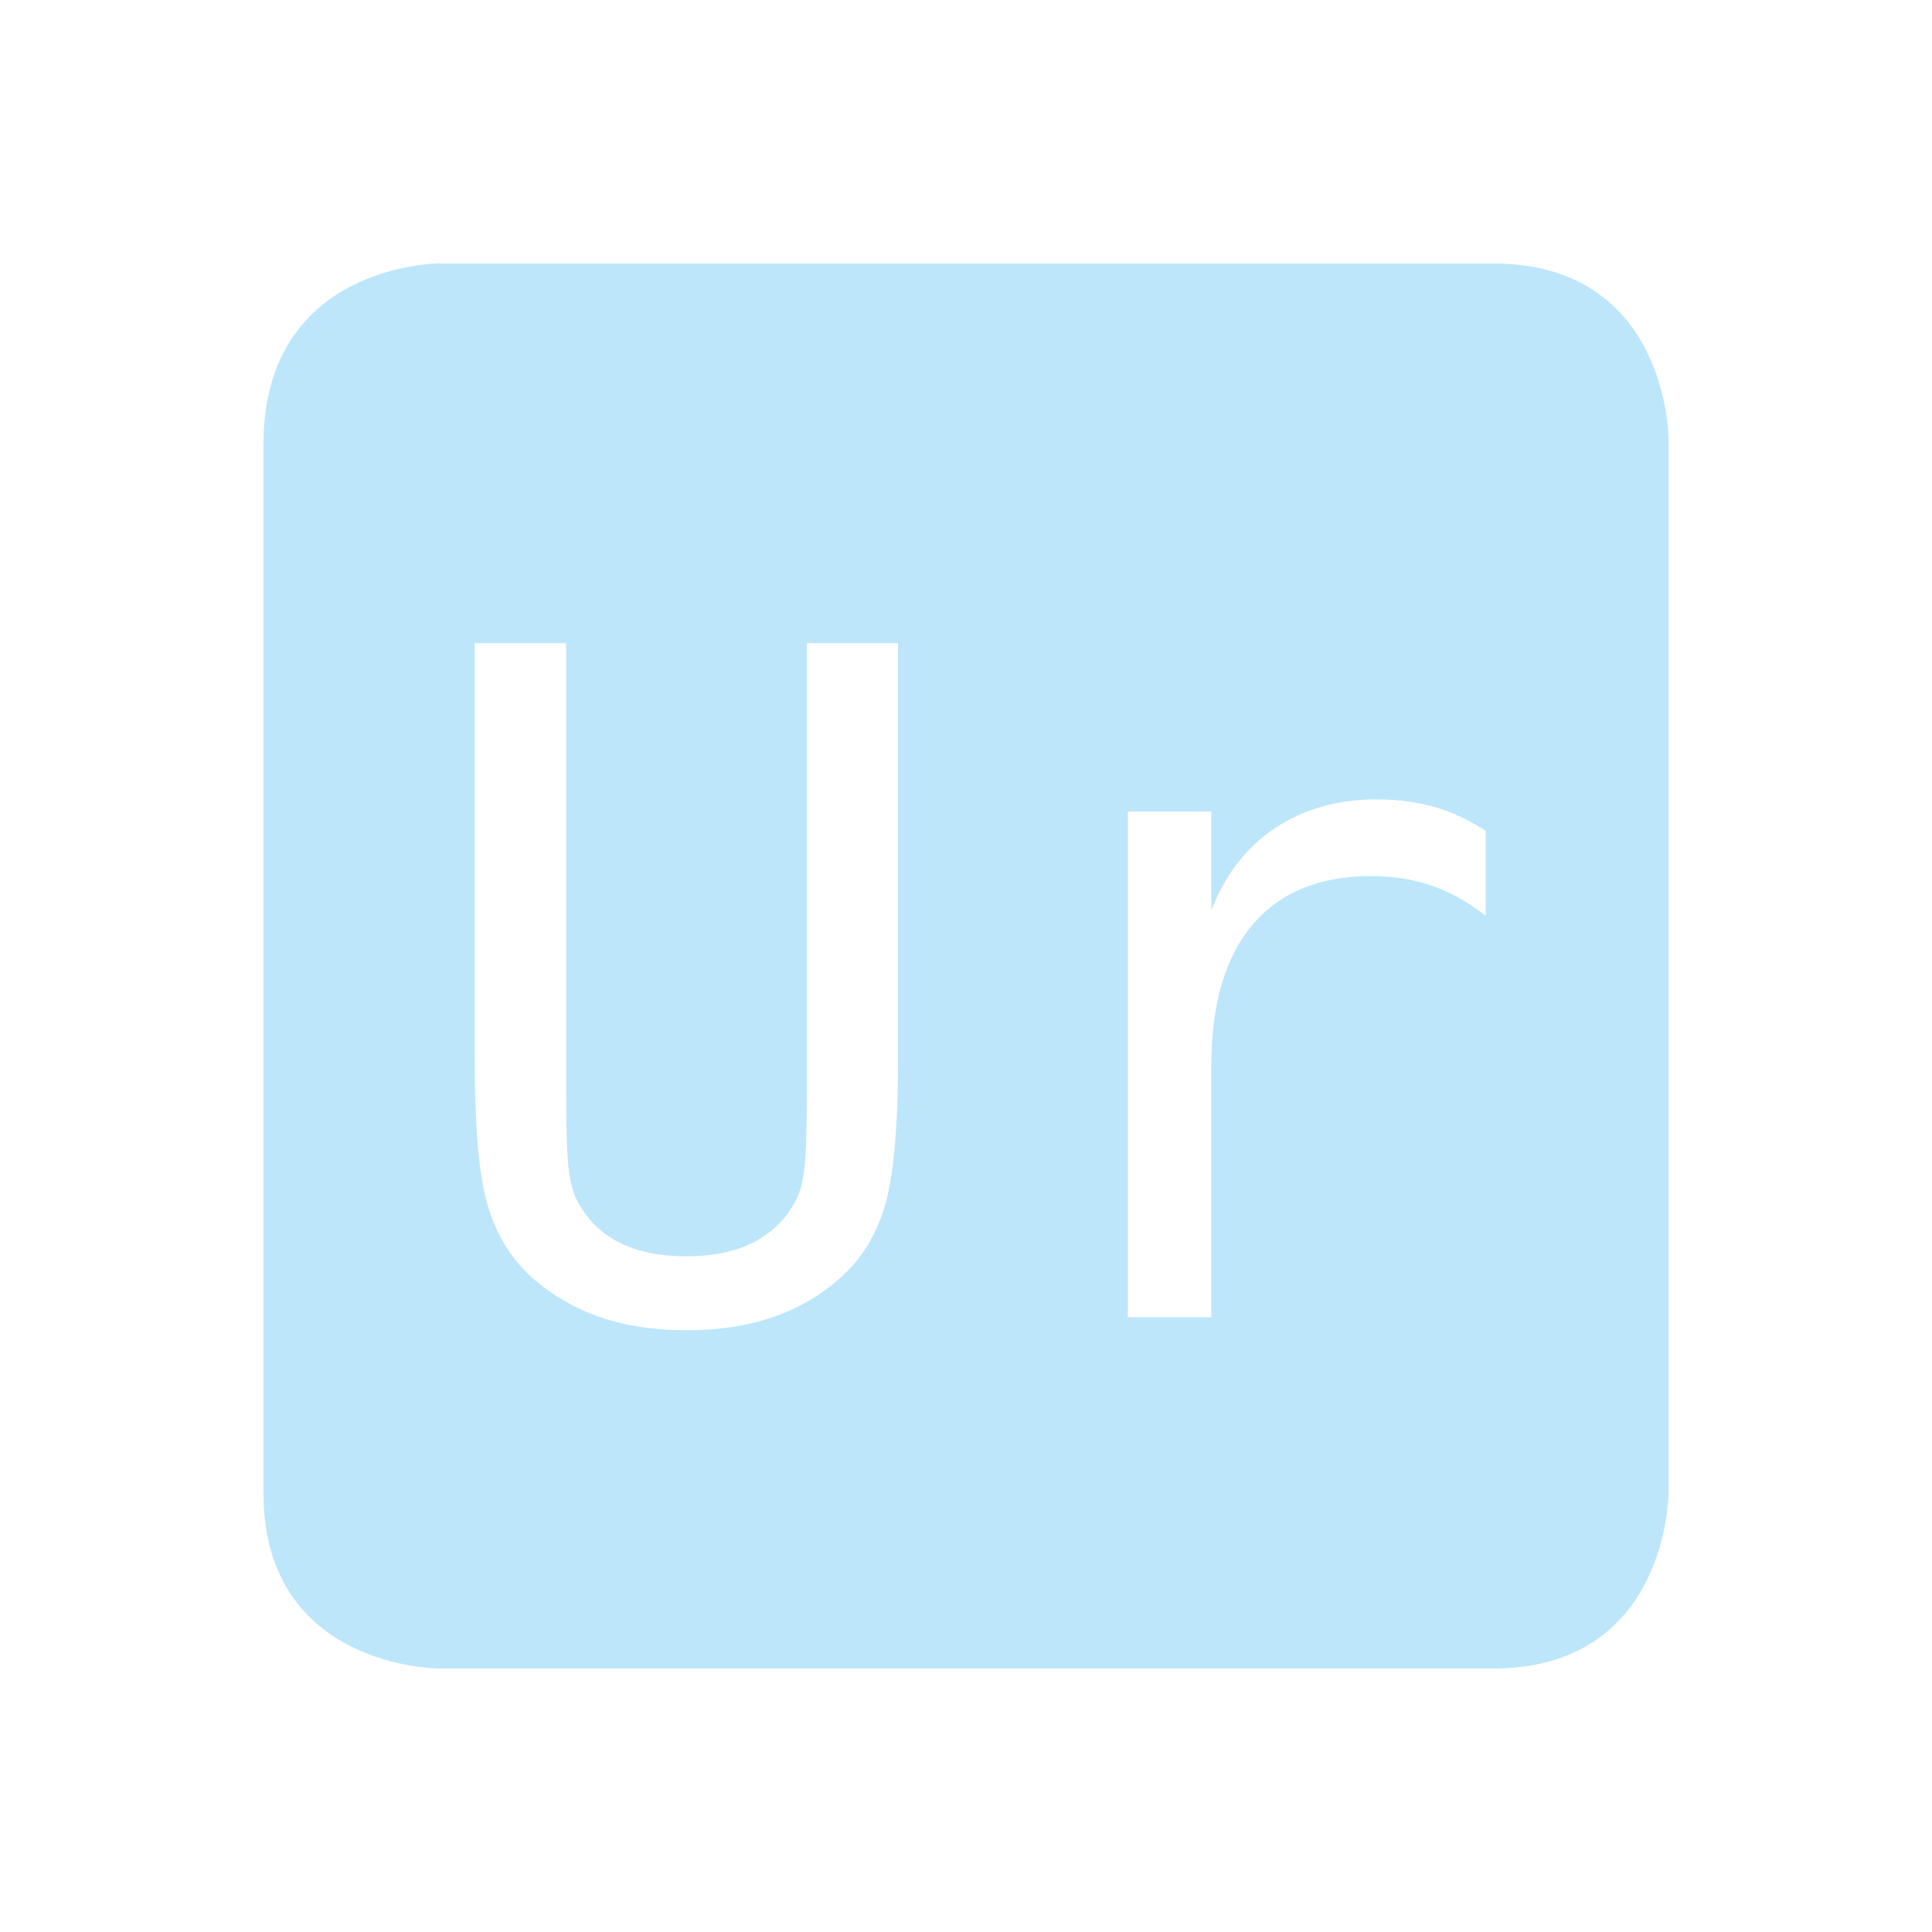 <?xml version="1.0" encoding="UTF-8" standalone="no"?>
<!-- Created with Inkscape (http://www.inkscape.org/) -->
<svg id="svg6530" xmlns:rdf="http://www.w3.org/1999/02/22-rdf-syntax-ns#" xmlns="http://www.w3.org/2000/svg" xmlns:osb="http://www.openswatchbook.org/uri/2009/osb" height="22" viewBox="0 0 22 22" width="22" version="1.1" xmlns:cc="http://creativecommons.org/ns#" xmlns:dc="http://purl.org/dc/elements/1.1/">
 <g id="layer1" transform="translate(-641 -421.36)">
  <path id="path12887" style="color:#bebebe;fill:#bde6fb" d="m646 424.36s-2 0-2 2.062v11.938c0 2 2 2 2 2h12c2 0 2-2 2-2v-12s0-2-2-2h-12zm0.404 4.324h1.043v5.203c0 0.374 0.011 0.642 0.031 0.803 0.021 0.158 0.056 0.28 0.107 0.365 0.11 0.202 0.267 0.354 0.473 0.457 0.209 0.103 0.461 0.154 0.756 0.154 0.298 0 0.55-0.051 0.756-0.154 0.206-0.103 0.365-0.255 0.479-0.457 0.051-0.086 0.087-0.208 0.107-0.365 0.021-0.158 0.031-0.423 0.031-0.793v-5.213h1.039v4.731c0 0.785-0.051 1.343-0.15 1.676-0.096 0.329-0.262 0.6-0.502 0.816-0.226 0.202-0.486 0.354-0.777 0.453-0.291 0.099-0.619 0.148-0.982 0.148-0.36 0-0.685-0.049-0.977-0.148-0.291-0.099-0.552-0.251-0.781-0.453-0.236-0.212-0.405-0.486-0.504-0.822-0.099-0.339-0.148-0.895-0.148-1.67v-4.731zm10.281 1.779c0.233 0 0.452 0.03 0.654 0.088 0.202 0.058 0.395 0.148 0.58 0.271v0.967c-0.202-0.158-0.408-0.272-0.617-0.344-0.209-0.072-0.437-0.109-0.688-0.109-0.59 0-1.042 0.186-1.353 0.557-0.312 0.37-0.467 0.904-0.467 1.603v2.863h-0.951v-5.758h0.951v1.125c0.158-0.408 0.399-0.72 0.725-0.936 0.329-0.219 0.717-0.328 1.166-0.328z"/>
  <rect id="rect12893" style="color:#bebebe;fill:none" height="22" width="22" y="421.36" x="641"/>
 </g>
</svg>
